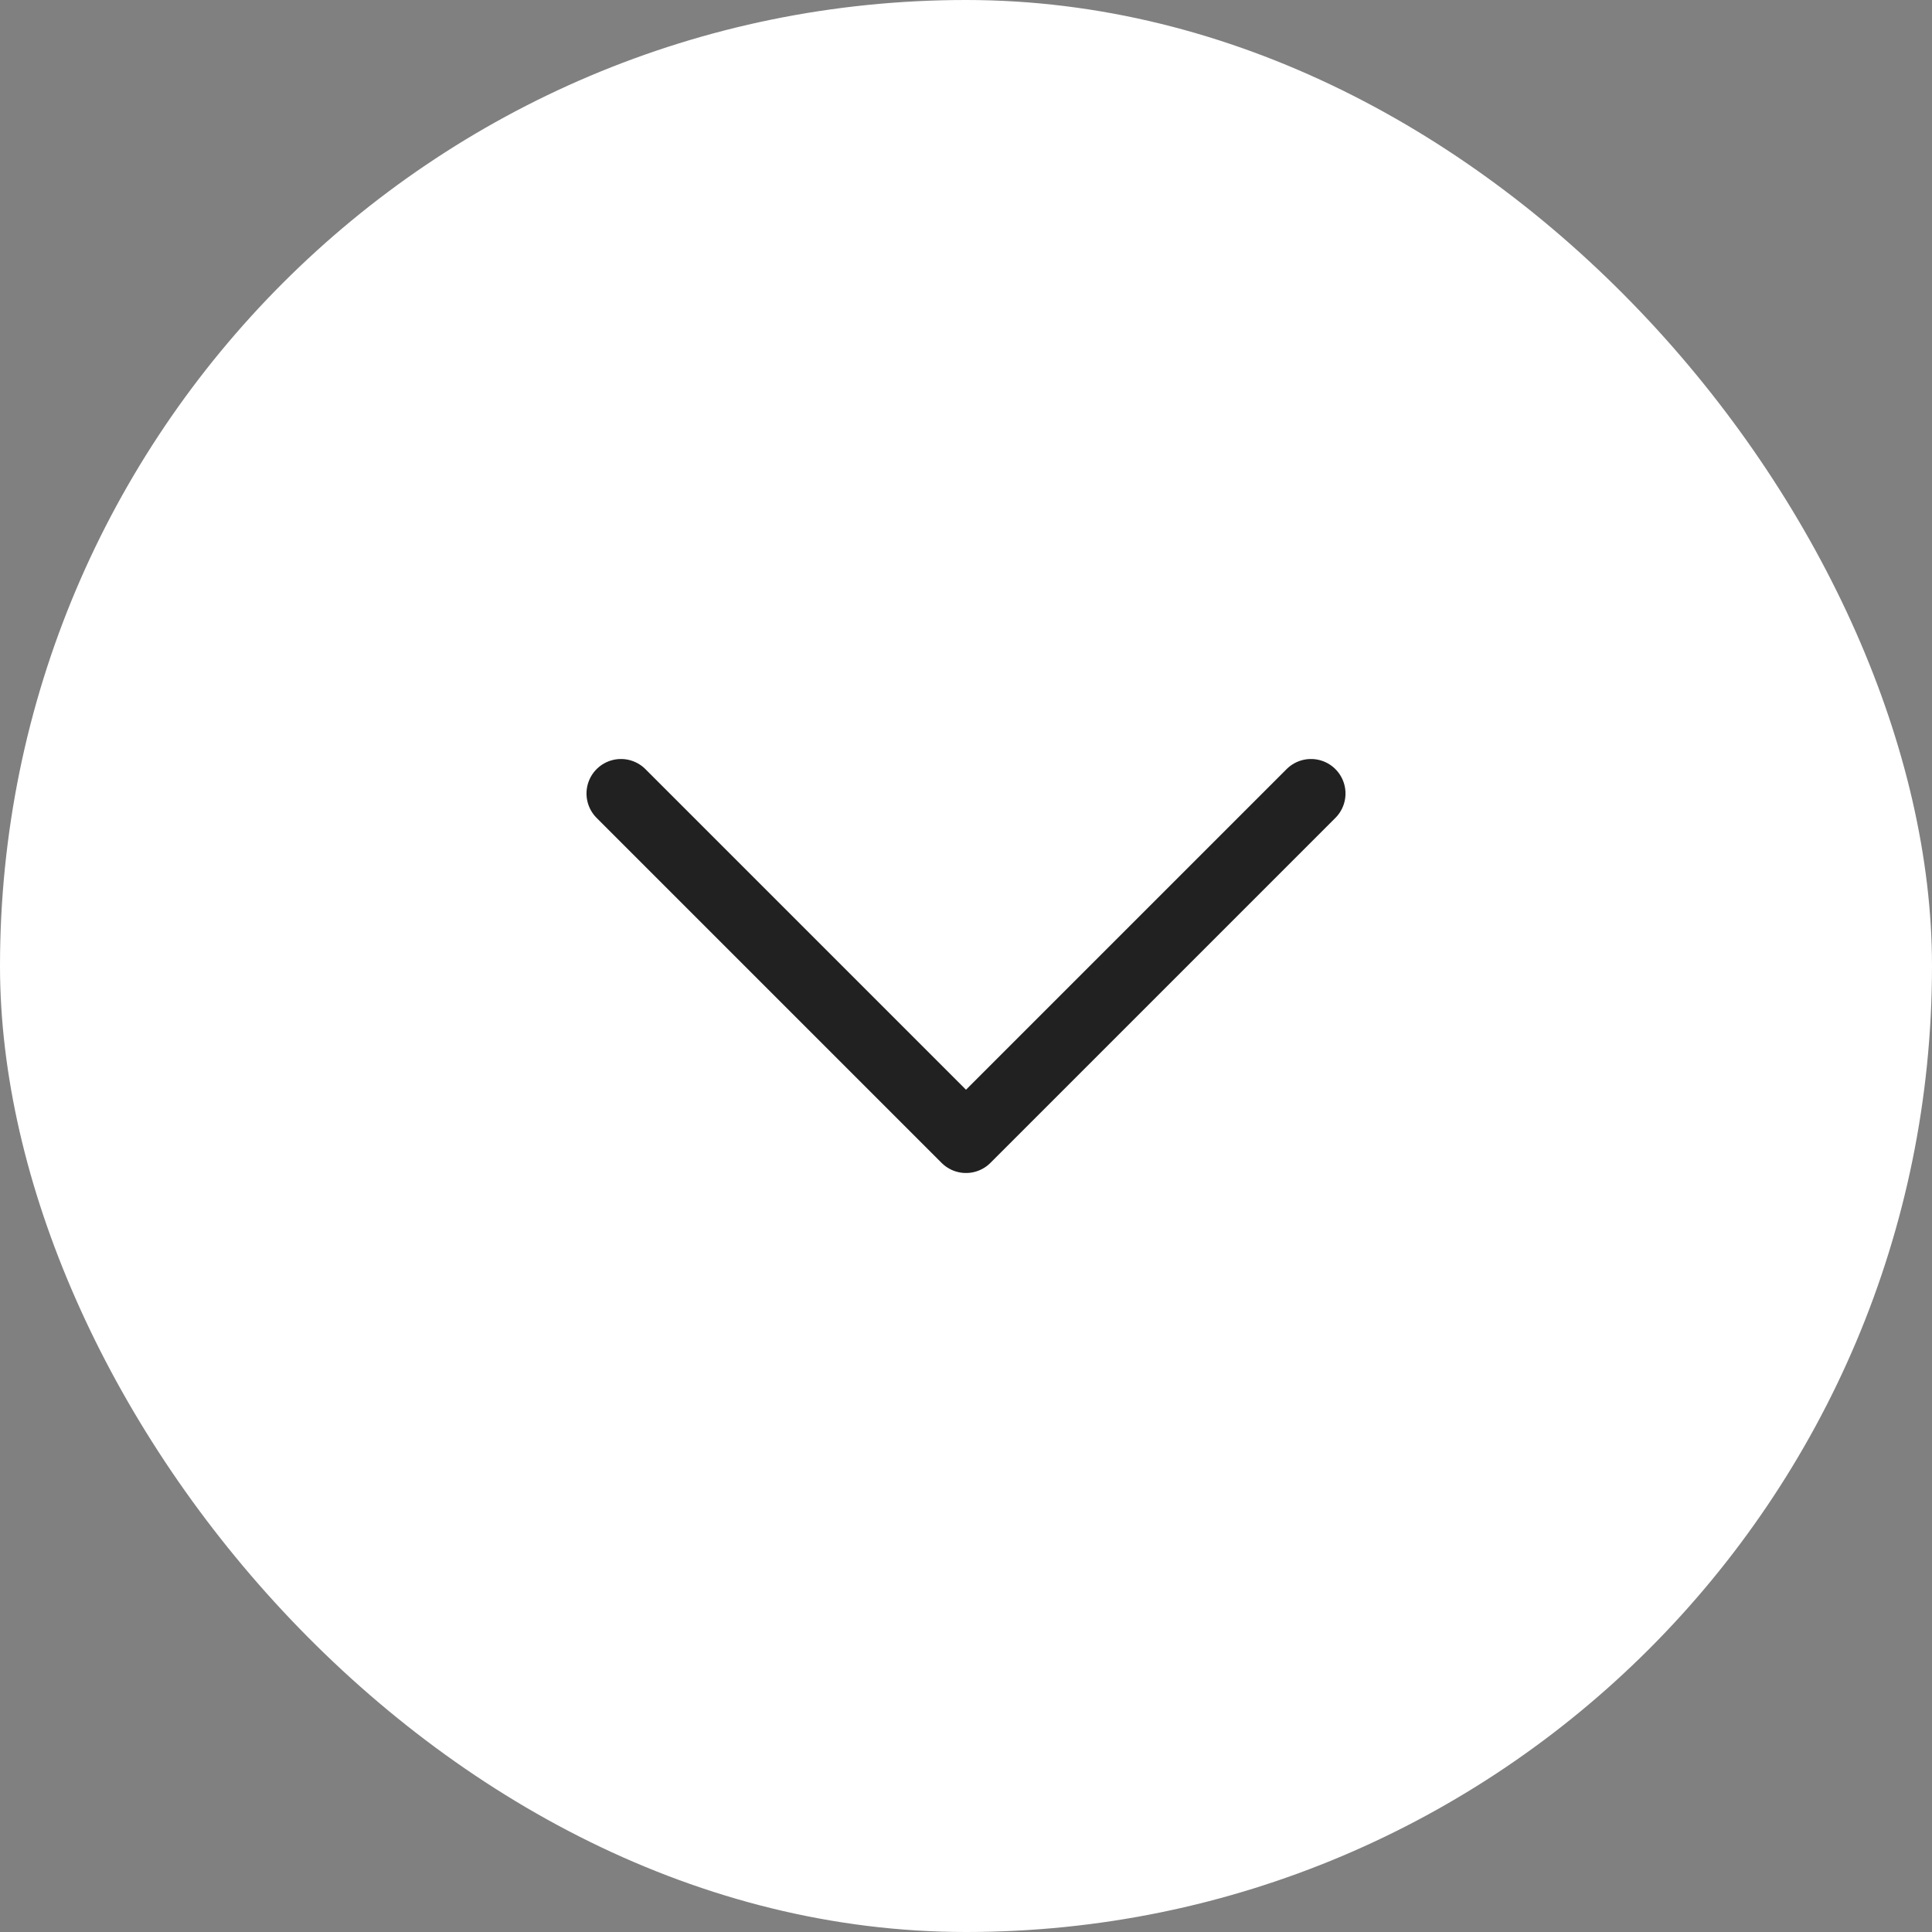 <svg width="56" height="56" viewBox="0 0 56 56" fill="none" xmlns="http://www.w3.org/2000/svg">
<rect x="0" y="0" width="56" height="56" fill="#808080" stroke="none"/>
<rect width="56" height="56" rx="28" fill="white"/>
<path d="M18 23L28 33L38 23" stroke="#212121" stroke-width="2" stroke-linecap="round" stroke-linejoin="round"/>
</svg>
